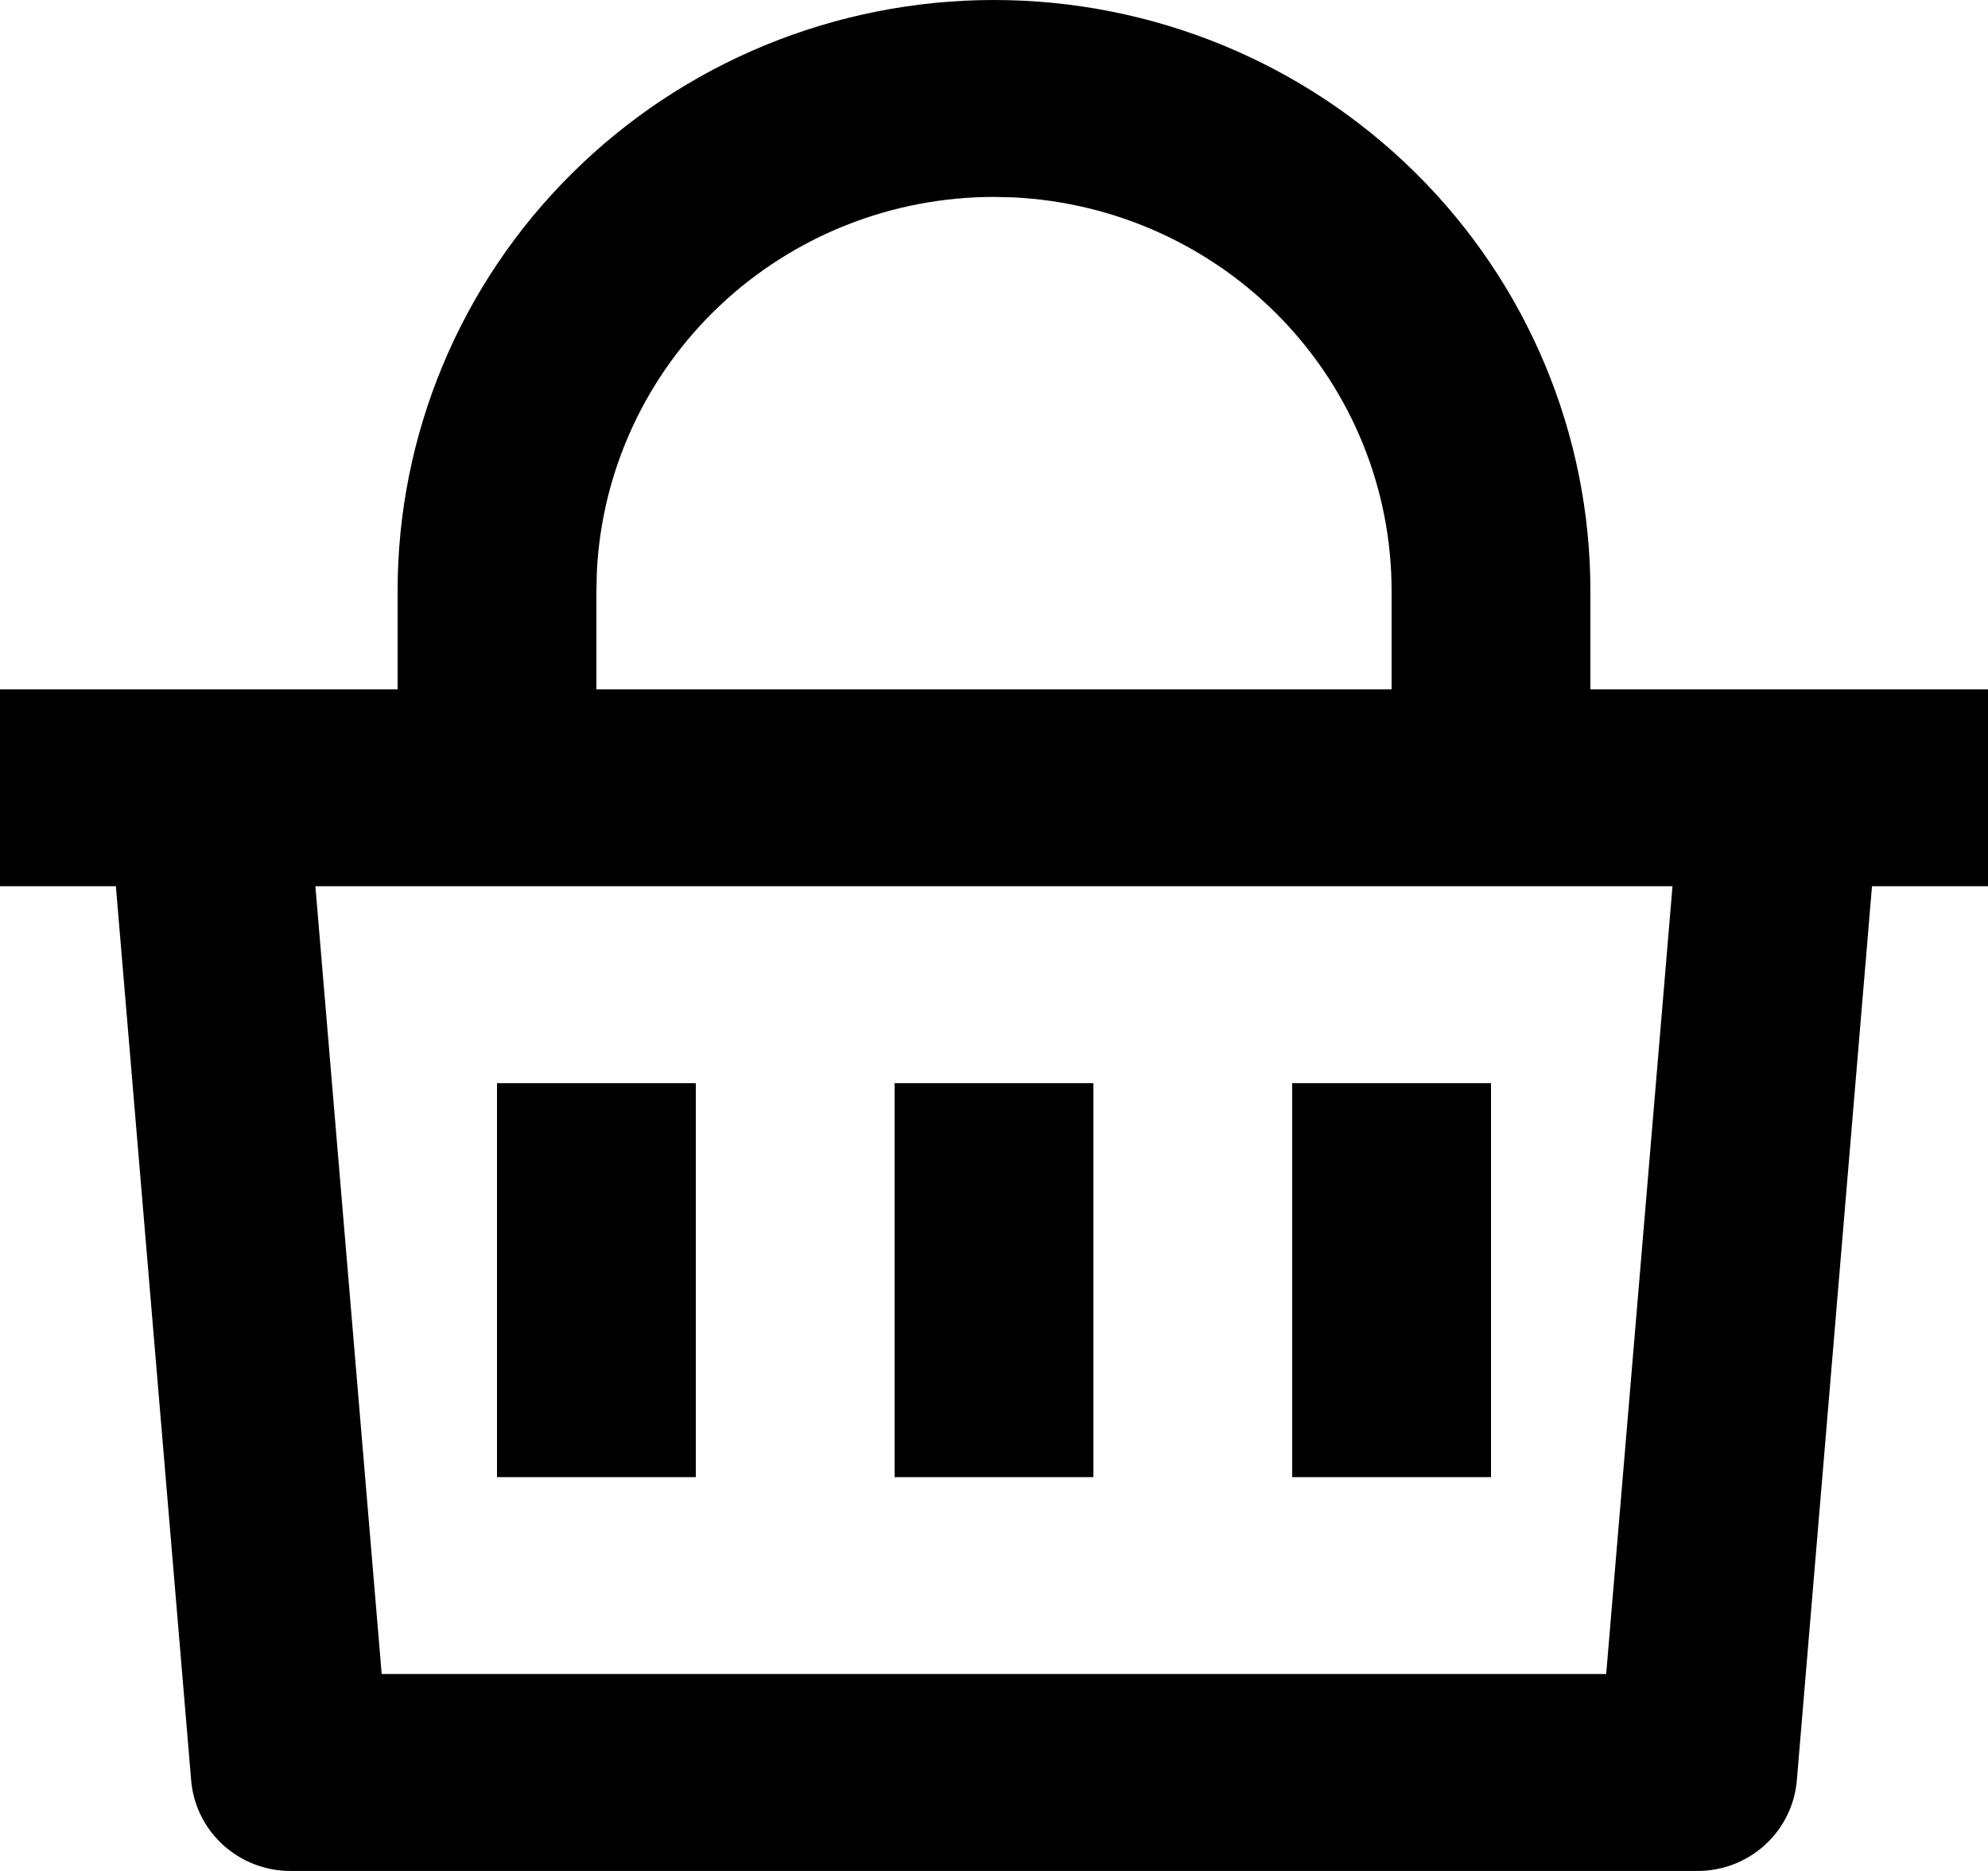 <svg width="17" height="16" viewBox="0 0 17 16" fill="none" xmlns="http://www.w3.org/2000/svg">
<path d="M8.5 0C9.853 0 11.15 0.532 12.106 1.48C13.063 2.427 13.6 3.713 13.6 5.053V5.895H17V7.579H16.008L15.365 15.228C15.347 15.438 15.25 15.634 15.093 15.777C14.937 15.92 14.731 16 14.518 16H2.482C2.269 16 2.064 15.92 1.907 15.777C1.75 15.634 1.653 15.438 1.635 15.228L0.991 7.579H0V5.895H3.4V5.053C3.4 3.713 3.937 2.427 4.894 1.48C5.85 0.532 7.147 0 8.5 0ZM14.302 7.579H2.697L3.264 14.316H13.735L14.302 7.579ZM9.35 9.263V12.632H7.65V9.263H9.35ZM5.95 9.263V12.632H4.25V9.263H5.95ZM12.75 9.263V12.632H11.05V9.263H12.75ZM8.5 1.684C7.628 1.684 6.789 2.016 6.157 2.612C5.525 3.208 5.148 4.021 5.104 4.884L5.1 5.053V5.895H11.9V5.053C11.9 4.188 11.565 3.357 10.963 2.731C10.362 2.105 9.541 1.732 8.67 1.688L8.5 1.684Z" fill="black"/>
</svg>
